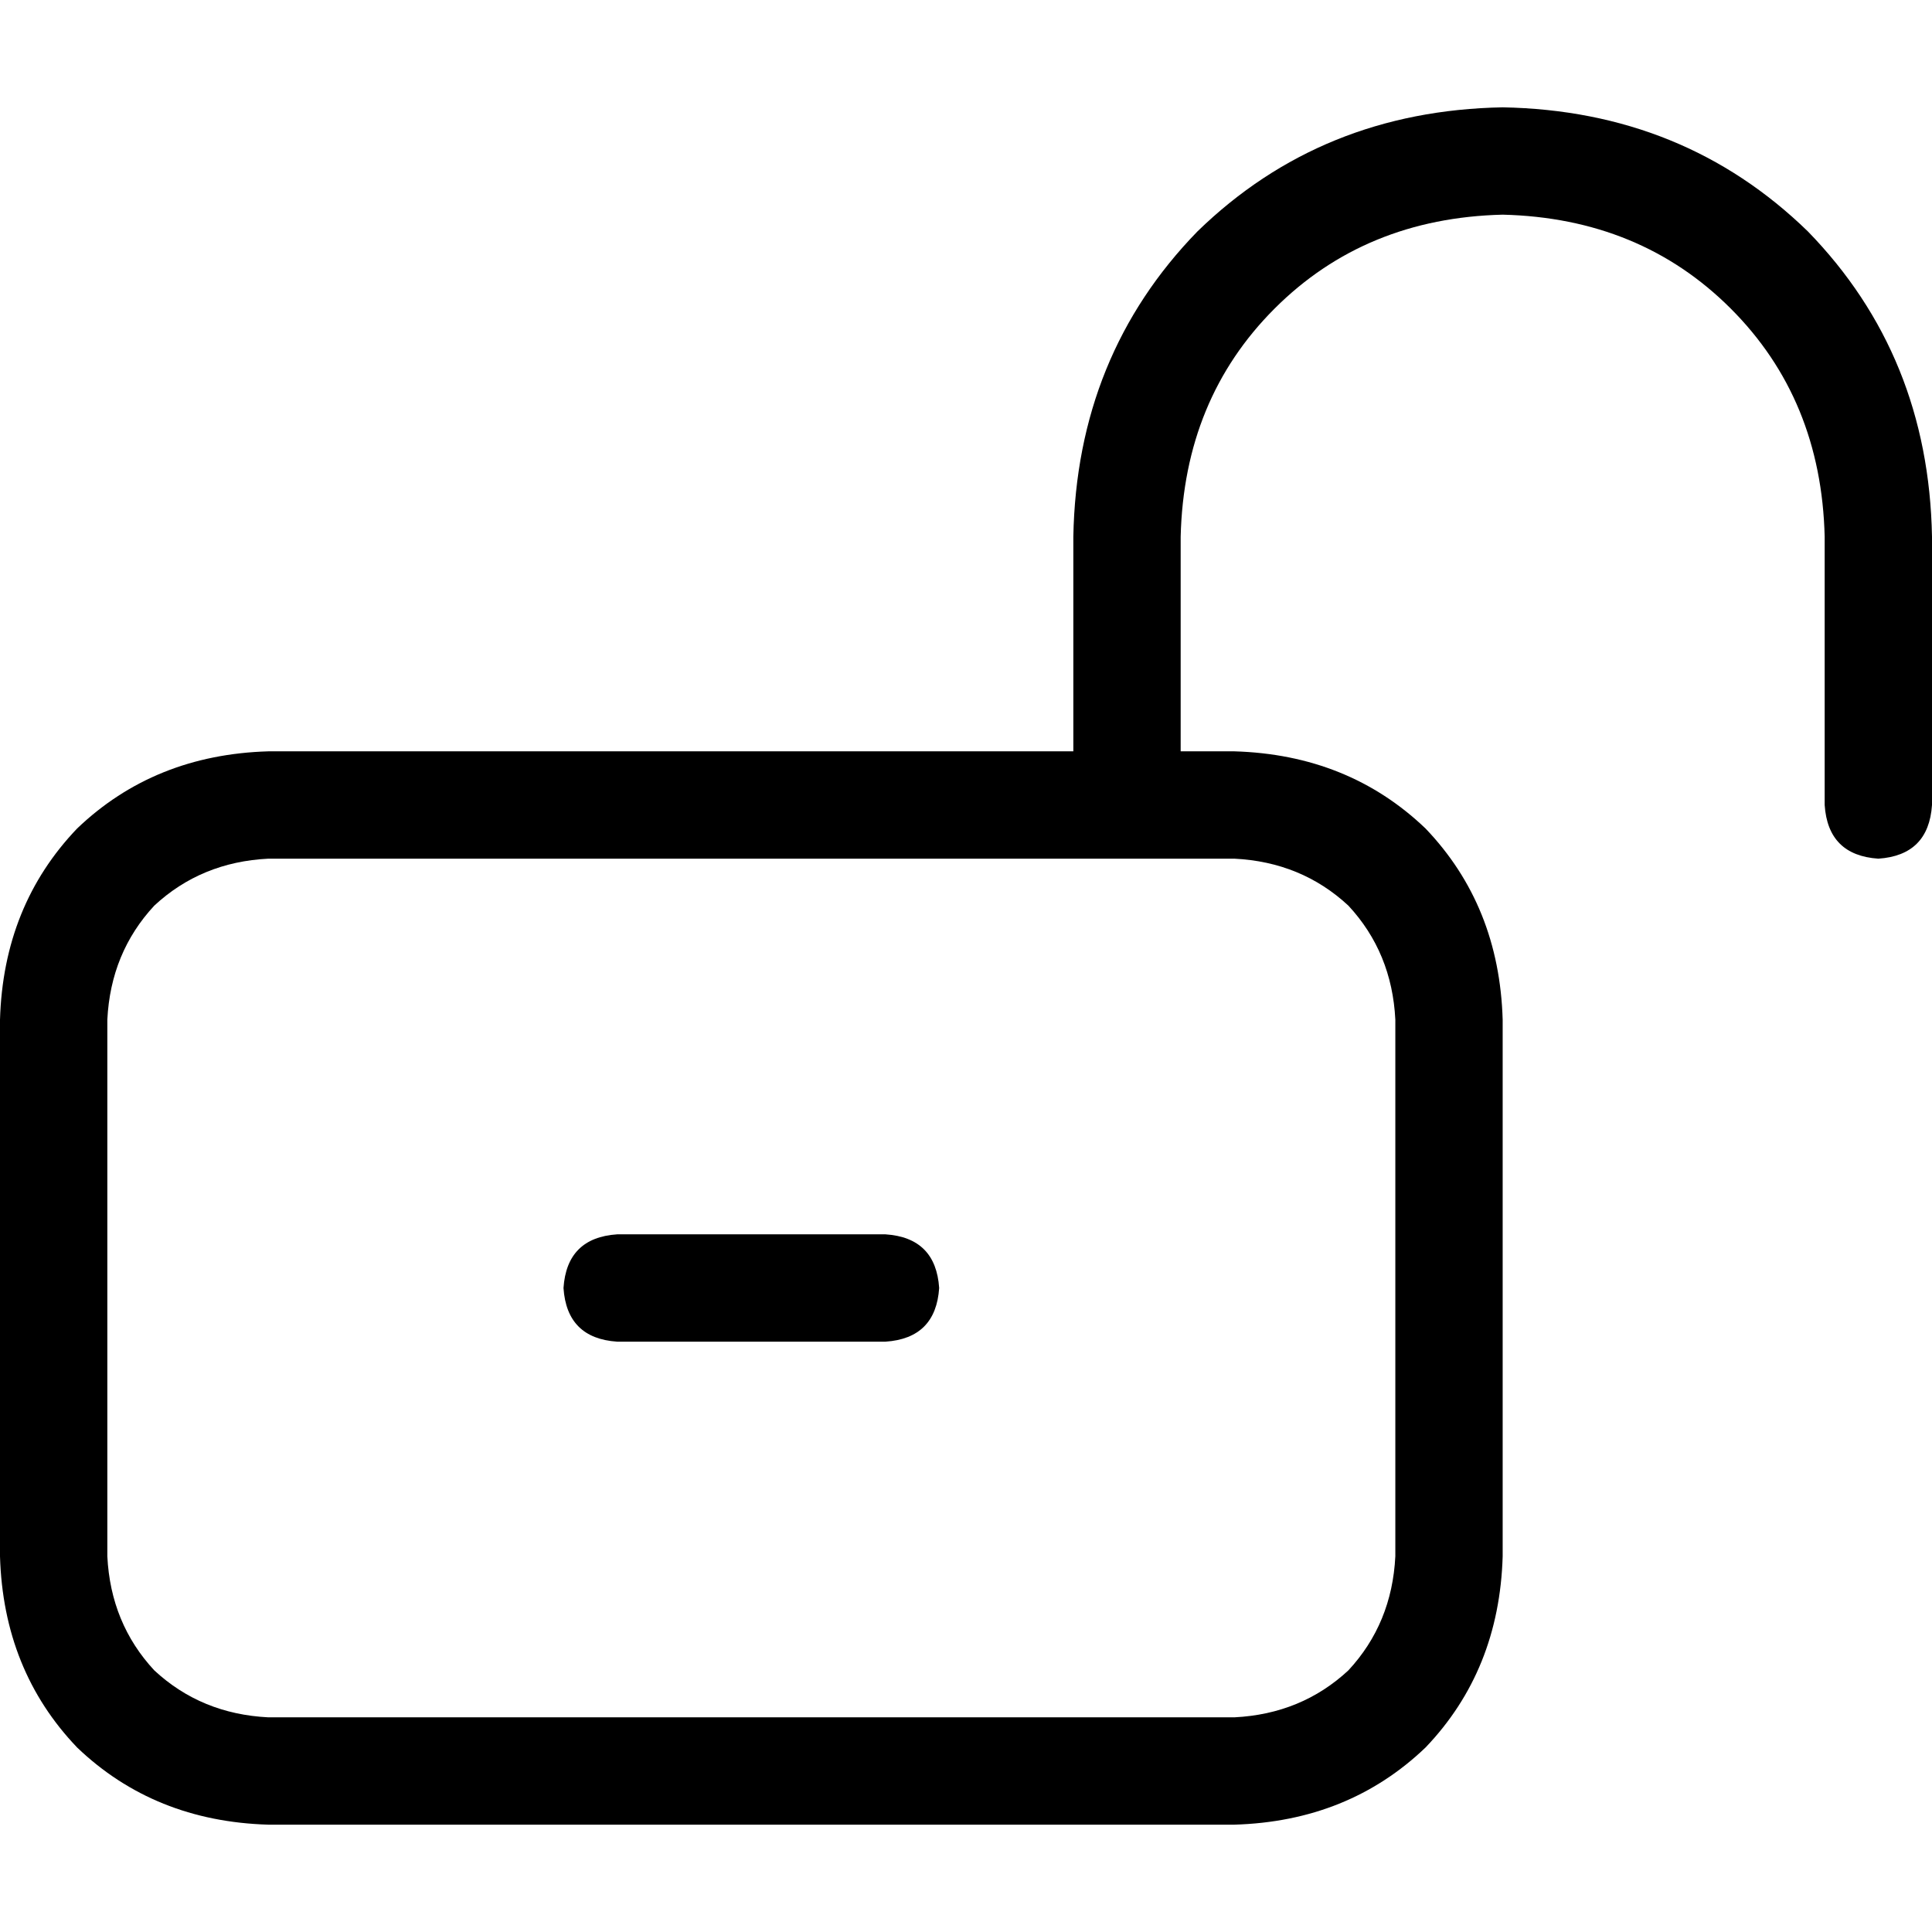 <svg xmlns="http://www.w3.org/2000/svg" viewBox="0 0 512 512">
  <path d="M 398.222 56.889 Q 361.778 57.778 337.778 81.778 L 337.778 81.778 Q 313.778 105.778 312.889 142.222 L 312.889 199.111 L 327.111 199.111 Q 357.333 200 377.778 219.556 Q 397.333 240 398.222 270.222 L 398.222 412.444 Q 397.333 442.667 377.778 463.111 Q 357.333 482.667 327.111 483.556 L 71.111 483.556 Q 40.889 482.667 20.444 463.111 Q 0.889 442.667 0 412.444 L 0 270.222 Q 0.889 240 20.444 219.556 Q 40.889 200 71.111 199.111 L 284.444 199.111 L 284.444 142.222 Q 285.333 94.222 317.333 61.333 Q 350.222 29.333 398.222 28.444 Q 446.222 29.333 479.111 61.333 Q 511.111 94.222 512 142.222 L 512 213.333 Q 511.111 226.667 497.778 227.556 Q 484.444 226.667 483.556 213.333 L 483.556 142.222 Q 482.667 105.778 458.667 81.778 Q 434.667 57.778 398.222 56.889 L 398.222 56.889 Z M 71.111 227.556 Q 53.333 228.444 40.889 240 L 40.889 240 Q 29.333 252.444 28.444 270.222 L 28.444 412.444 Q 29.333 430.222 40.889 442.667 Q 53.333 454.222 71.111 455.111 L 327.111 455.111 Q 344.889 454.222 357.333 442.667 Q 368.889 430.222 369.778 412.444 L 369.778 270.222 Q 368.889 252.444 357.333 240 Q 344.889 228.444 327.111 227.556 L 298.667 227.556 L 71.111 227.556 L 71.111 227.556 Z M 234.667 355.556 L 163.556 355.556 Q 150.222 354.667 149.333 341.333 Q 150.222 328 163.556 327.111 L 234.667 327.111 Q 248 328 248.889 341.333 Q 248 354.667 234.667 355.556 L 234.667 355.556 Z" />
</svg>